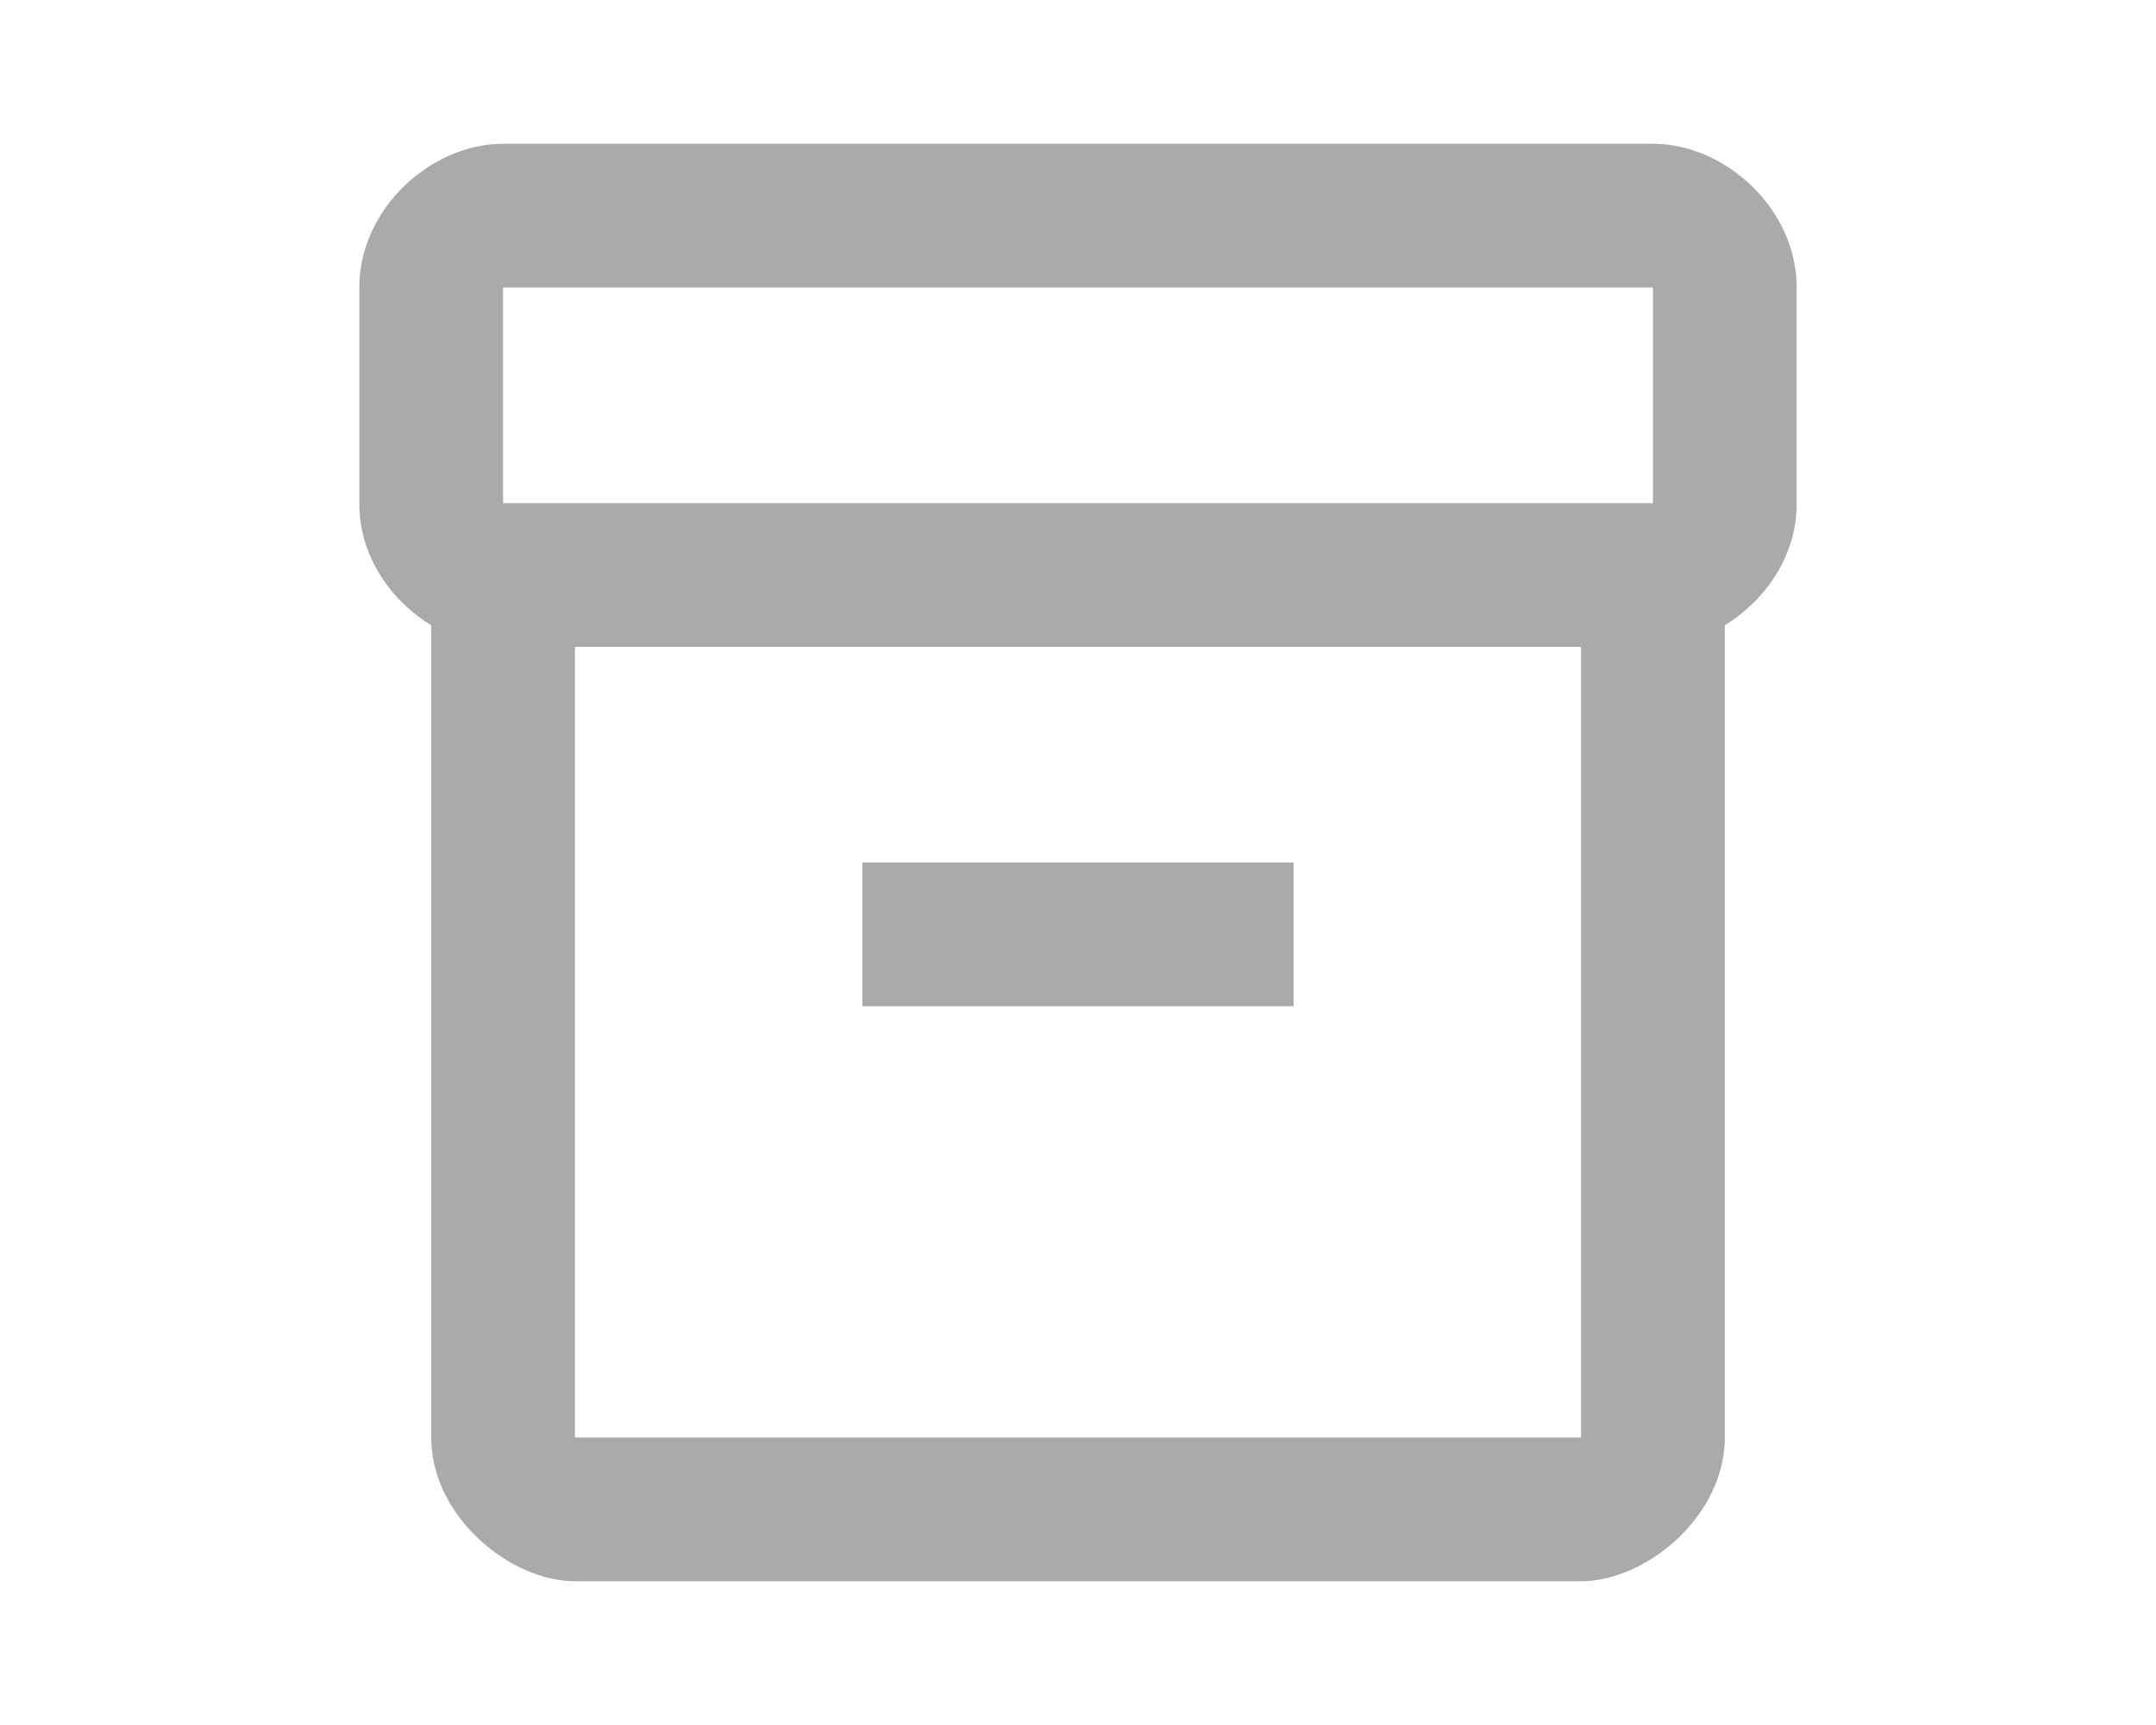 <svg xmlns="http://www.w3.org/2000/svg" viewBox="0 0 24 24" width="30">
                                                <path
    fill="#aaaaaa"
    d="M20 2H4c-1 0-2 .9-2 2v3.01c0 .72.43 1.34 1 1.69V20c0 1.1 1.1 2 2 2h14c.9 0 2-.9 2-2V8.7c.57-.35 1-.97 1-1.69V4c0-1.1-1-2-2-2zm-1 18H5V9h14v11zm1-13H4V4h16v3z"
  />
                                                <path
    fill="#aaaaaa"
    d="M9 12h6v2H9z"
  />
                                            </svg>
